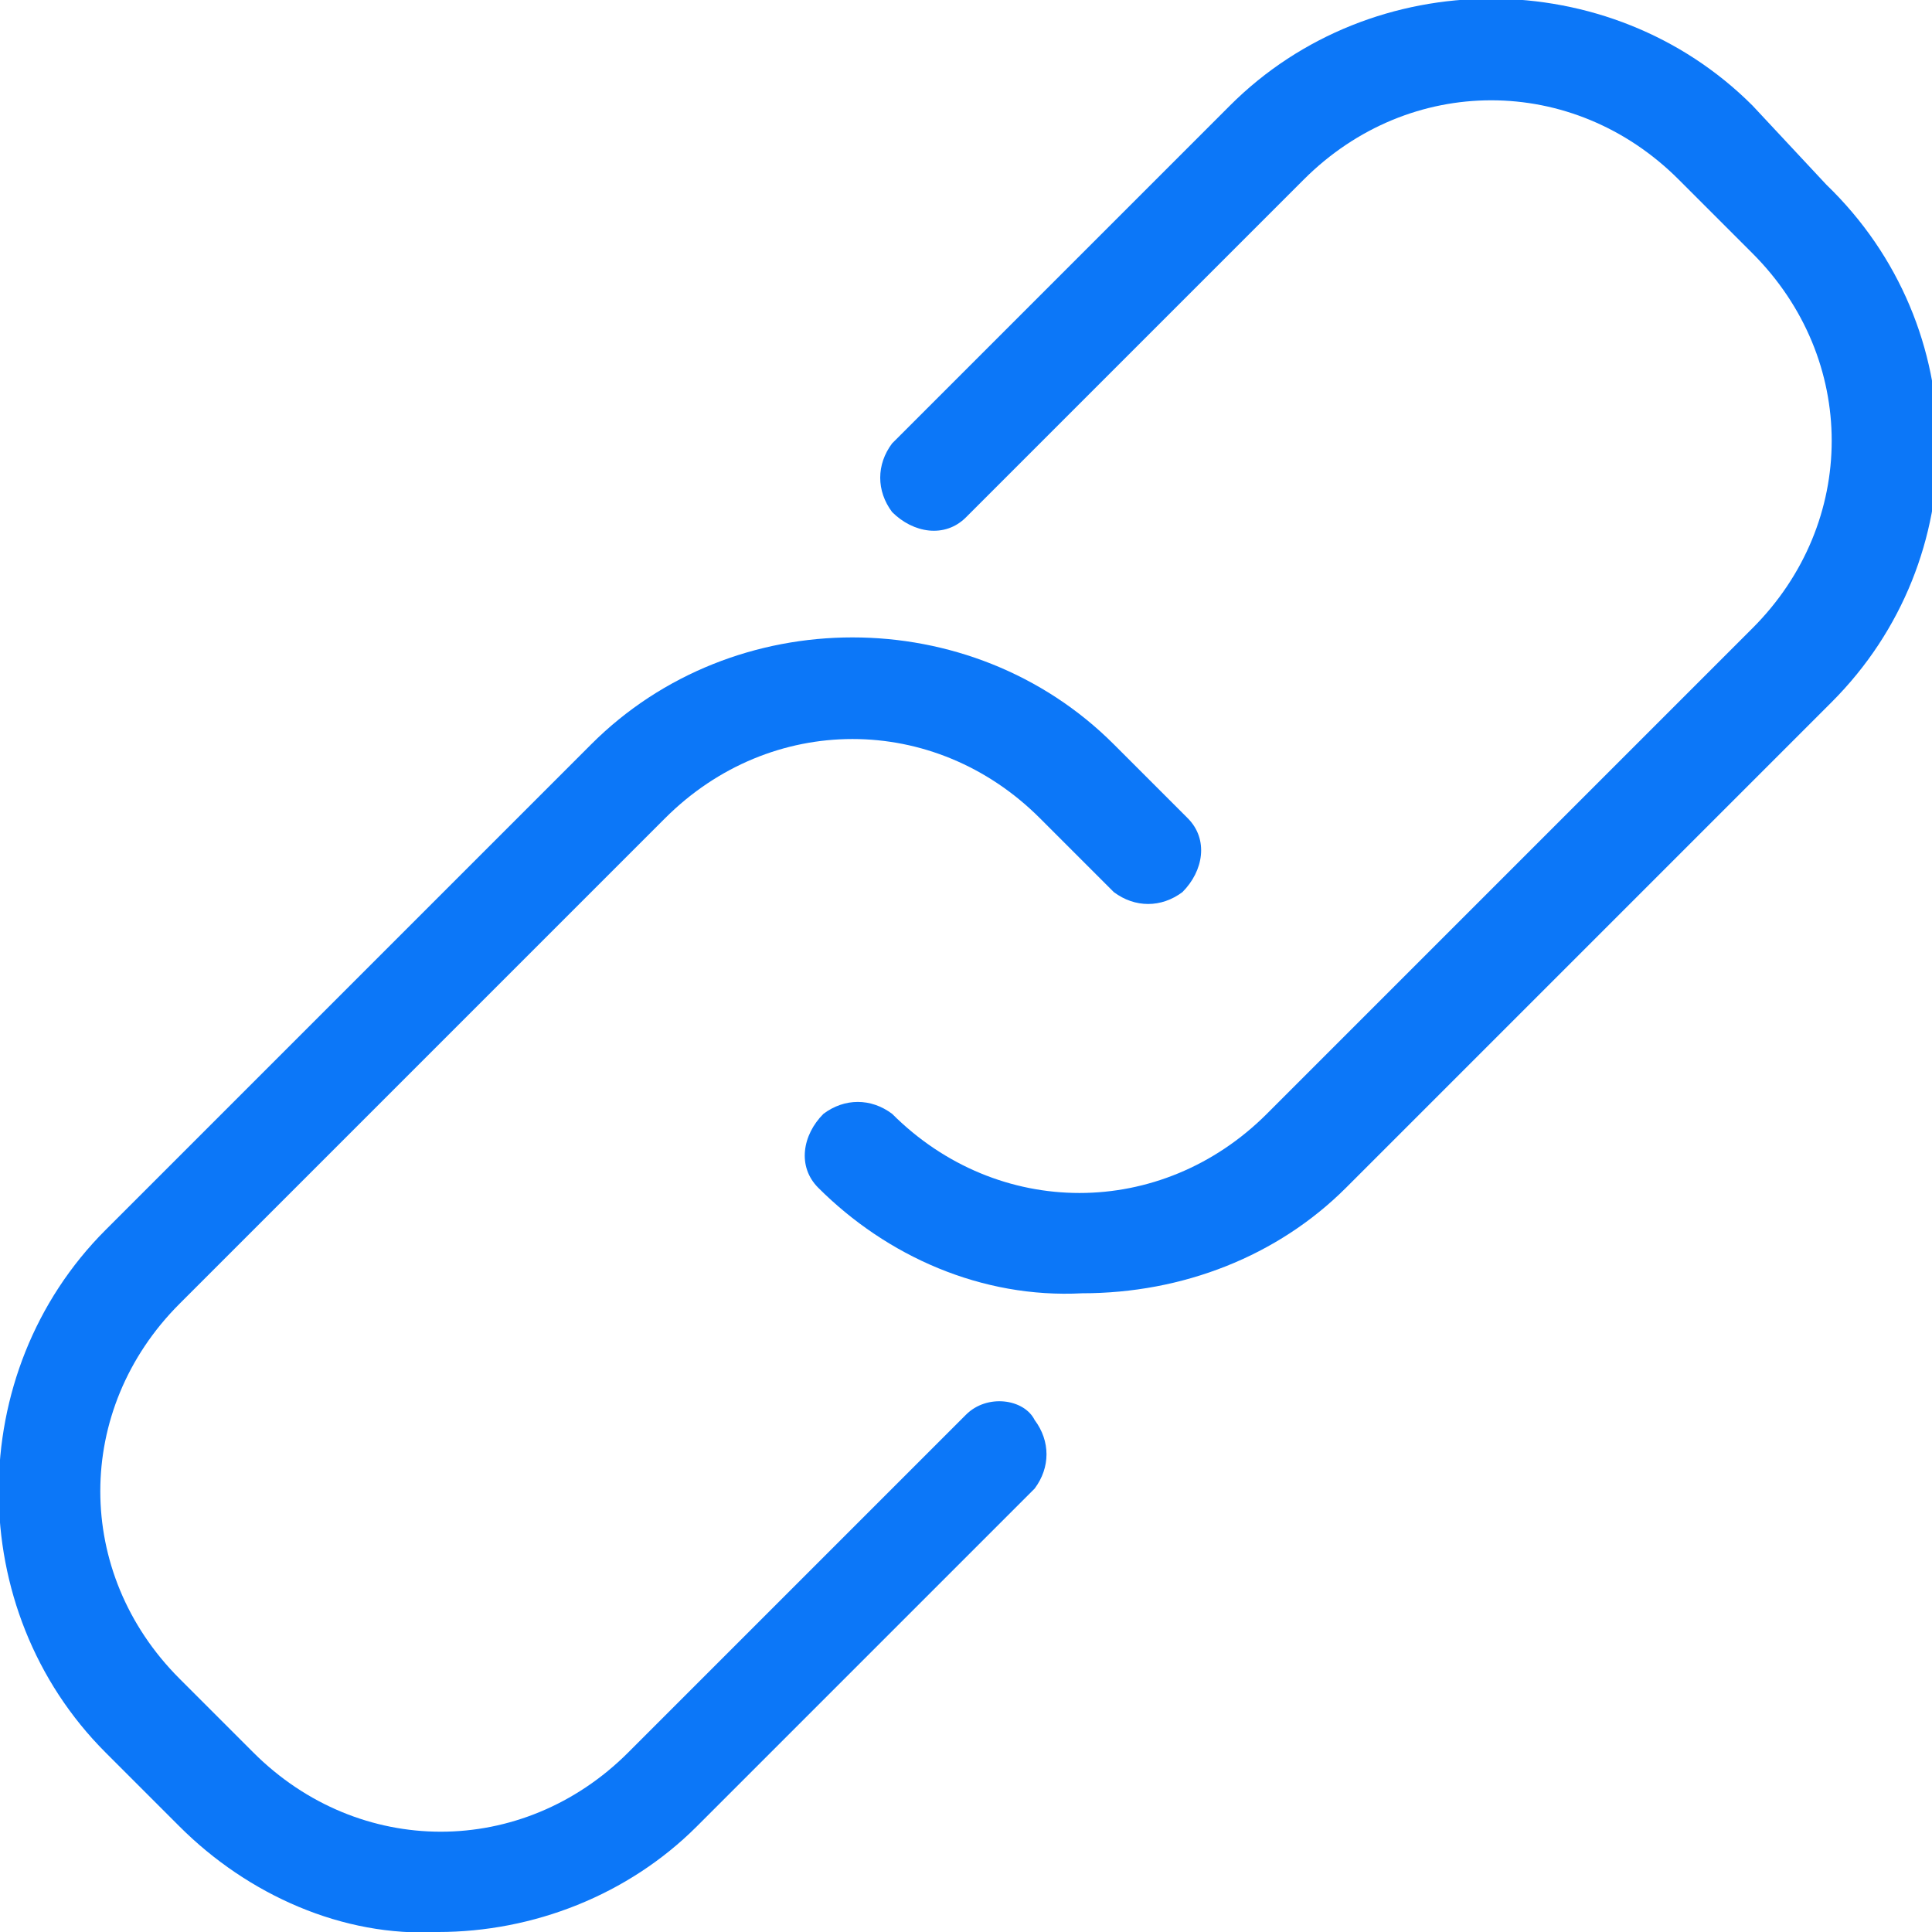 <svg xmlns="http://www.w3.org/2000/svg" viewBox="0 0 36.6 36.6"><style type="text/css">  
	.st0{fill:#0C77F8;}
</style><title>  link</title><path class="st0" d="M18.3 26.8l-6.4 6.4c-2 2-5.1 2-7.1 0l-1.4-1.4c-2-2-2-5.1 0-7.1l9.2-9.2c2-2 5.1-2 7.1 0l1.4 1.4c0.4 0.3 0.9 0.3 1.3 0 0.4-0.4 0.5-1 0.1-1.4l-1.4-1.4c0 0 0 0 0 0 -2.7-2.7-7.2-2.7-9.9 0L2 23.3c0 0 0 0 0 0 -2.7 2.7-2.7 7.2 0 9.9l1.4 1.4c1.3 1.3 3.1 2.1 4.9 2 1.8 0 3.6-0.7 4.9-2l6.4-6.4c0.3-0.4 0.3-0.9 0-1.3C19.4 26.5 18.7 26.4 18.3 26.8z"/><path class="st0" d="M34.6 3.5L33.2 2c0 0 0 0 0 0 -2.7-2.7-7.2-2.7-9.9 0l-6.4 6.4c-0.3 0.4-0.3 0.9 0 1.3 0.4 0.4 1 0.5 1.4 0.1l6.4-6.4c2-2 5.1-2 7.1 0l1.4 1.4c2 2 2 5.1 0 7.1L24 21.1c-2 2-5.1 2-7.1 0 -0.4-0.3-0.9-0.3-1.3 0 -0.4 0.4-0.5 1-0.1 1.4 1.3 1.3 3.1 2.1 5 2 1.9 0 3.7-0.7 5-2l9.2-9.2c0 0 0 0 0 0C37.4 10.6 37.4 6.2 34.6 3.5z"/></svg>